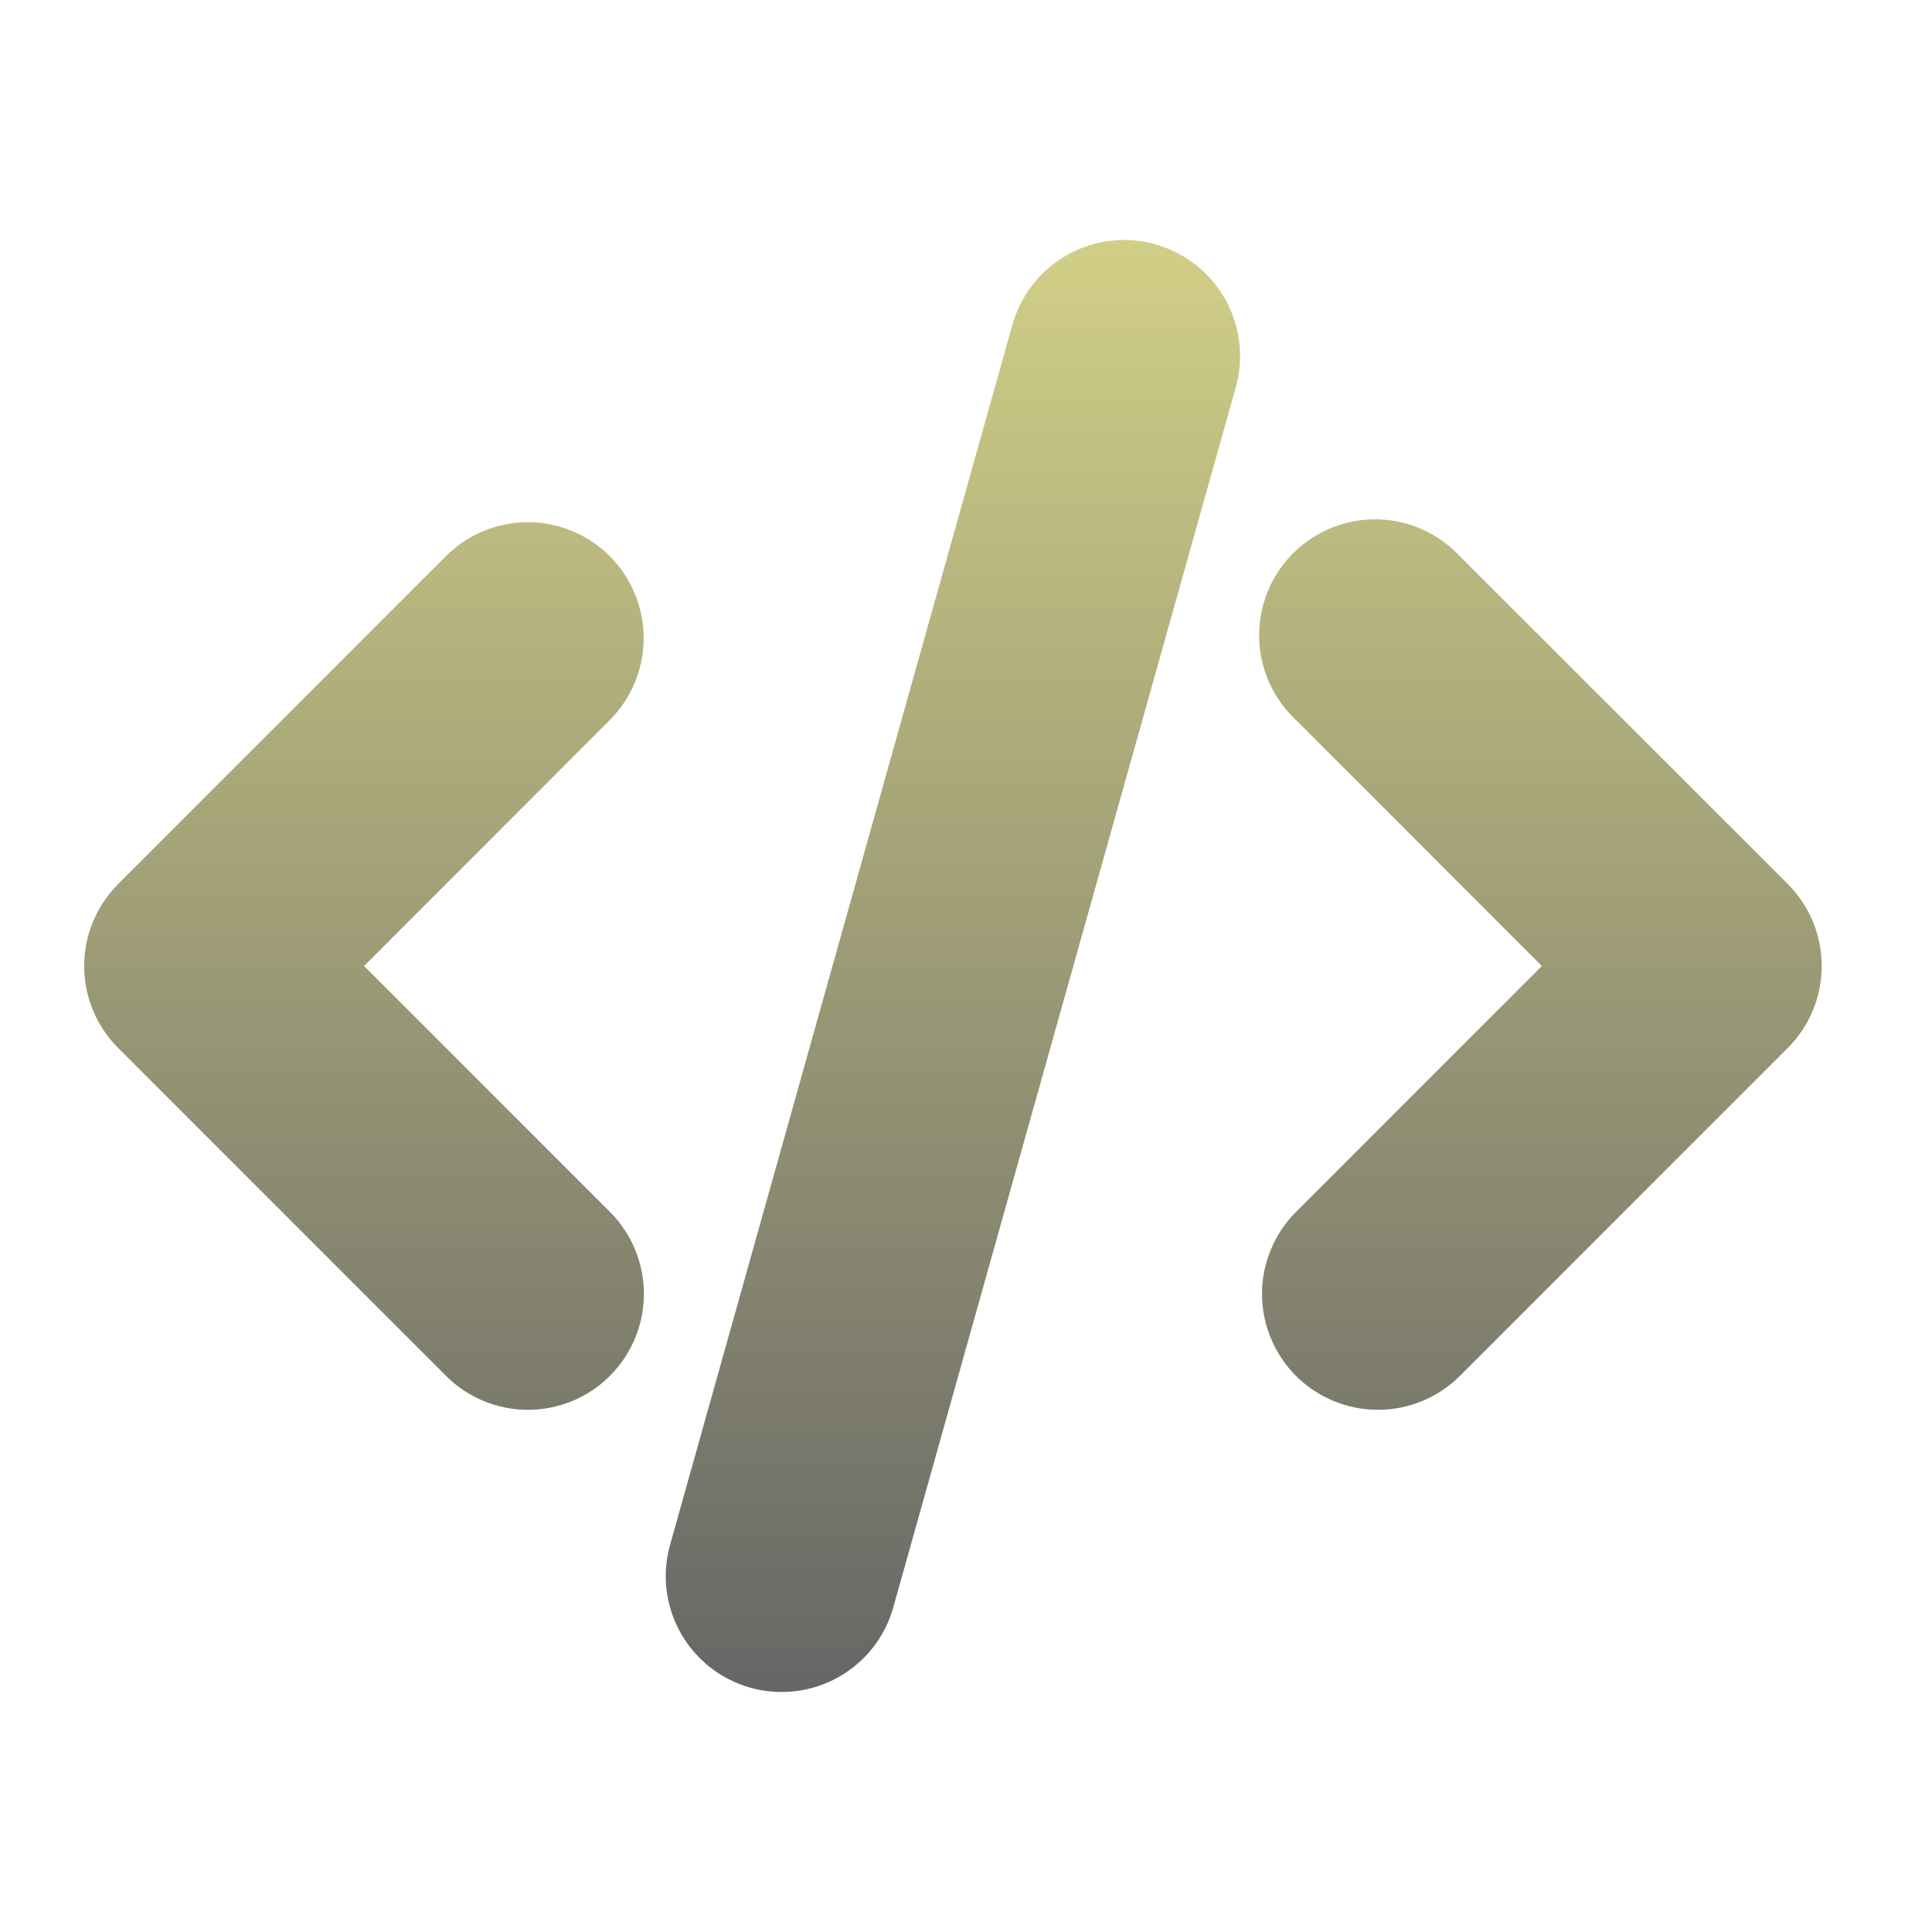 <svg width="25" height="25" viewBox="0 0 25 25" fill="none" xmlns="http://www.w3.org/2000/svg">
<g id="mingcute:code-fill" clip-path="url(#clip0_257_2960)">
<g id="Group">
<path id="Vector" d="M14.95 3.162C15.14 3.215 15.318 3.305 15.473 3.427C15.628 3.549 15.757 3.7 15.854 3.872C15.95 4.044 16.012 4.233 16.036 4.429C16.059 4.624 16.044 4.823 15.991 5.012L11.559 20.799C11.452 21.183 11.197 21.507 10.85 21.702C10.503 21.897 10.093 21.946 9.71 21.839C9.327 21.732 9.002 21.476 8.807 21.129C8.612 20.783 8.563 20.372 8.671 19.989L13.101 4.2C13.155 4.011 13.245 3.833 13.367 3.678C13.488 3.523 13.639 3.394 13.811 3.298C13.983 3.201 14.172 3.139 14.368 3.116C14.563 3.093 14.762 3.108 14.951 3.161L14.95 3.162ZM7.891 7.197C8.171 7.479 8.329 7.86 8.329 8.257C8.329 8.655 8.171 9.036 7.891 9.317L4.711 12.5L7.893 15.682C8.174 15.964 8.332 16.345 8.332 16.743C8.332 17.141 8.173 17.523 7.892 17.804C7.611 18.085 7.229 18.243 6.831 18.243C6.433 18.243 6.052 18.085 5.771 17.803L1.528 13.56C1.247 13.279 1.089 12.898 1.089 12.5C1.089 12.103 1.247 11.722 1.528 11.44L5.77 7.197C5.909 7.058 6.074 6.947 6.256 6.872C6.438 6.797 6.633 6.758 6.831 6.758C7.028 6.758 7.223 6.797 7.405 6.872C7.587 6.947 7.751 7.058 7.891 7.197ZM16.77 9.317C16.623 9.18 16.505 9.014 16.423 8.83C16.341 8.646 16.297 8.448 16.293 8.246C16.29 8.045 16.327 7.845 16.402 7.658C16.478 7.471 16.59 7.302 16.733 7.159C16.875 7.017 17.045 6.905 17.231 6.829C17.418 6.754 17.618 6.717 17.82 6.72C18.021 6.724 18.22 6.768 18.404 6.85C18.588 6.932 18.753 7.05 18.89 7.197L23.134 11.439C23.415 11.721 23.573 12.102 23.573 12.5C23.573 12.898 23.415 13.279 23.134 13.56L18.892 17.803C18.752 17.943 18.587 18.053 18.405 18.129C18.223 18.204 18.028 18.243 17.831 18.243C17.634 18.243 17.439 18.204 17.257 18.129C17.075 18.054 16.909 17.943 16.77 17.804C16.631 17.665 16.52 17.499 16.445 17.317C16.369 17.135 16.331 16.94 16.33 16.743C16.33 16.546 16.369 16.351 16.445 16.169C16.52 15.987 16.63 15.822 16.77 15.682L19.951 12.5L16.77 9.317Z" fill="url(#paint0_linear_257_2960)"/>
</g>
</g>
<defs>
<linearGradient id="paint0_linear_257_2960" x1="12.331" y1="3.105" x2="12.331" y2="21.895" gradientUnits="userSpaceOnUse">
<stop stop-color="#D1CF86"/>
<stop offset="1" stop-color="#666666"/>
</linearGradient>
<clipPath id="clip0_257_2960">
<rect width="24" height="24" fill="white" transform="translate(0.33 0.5)"/>
</clipPath>
</defs>
</svg>
